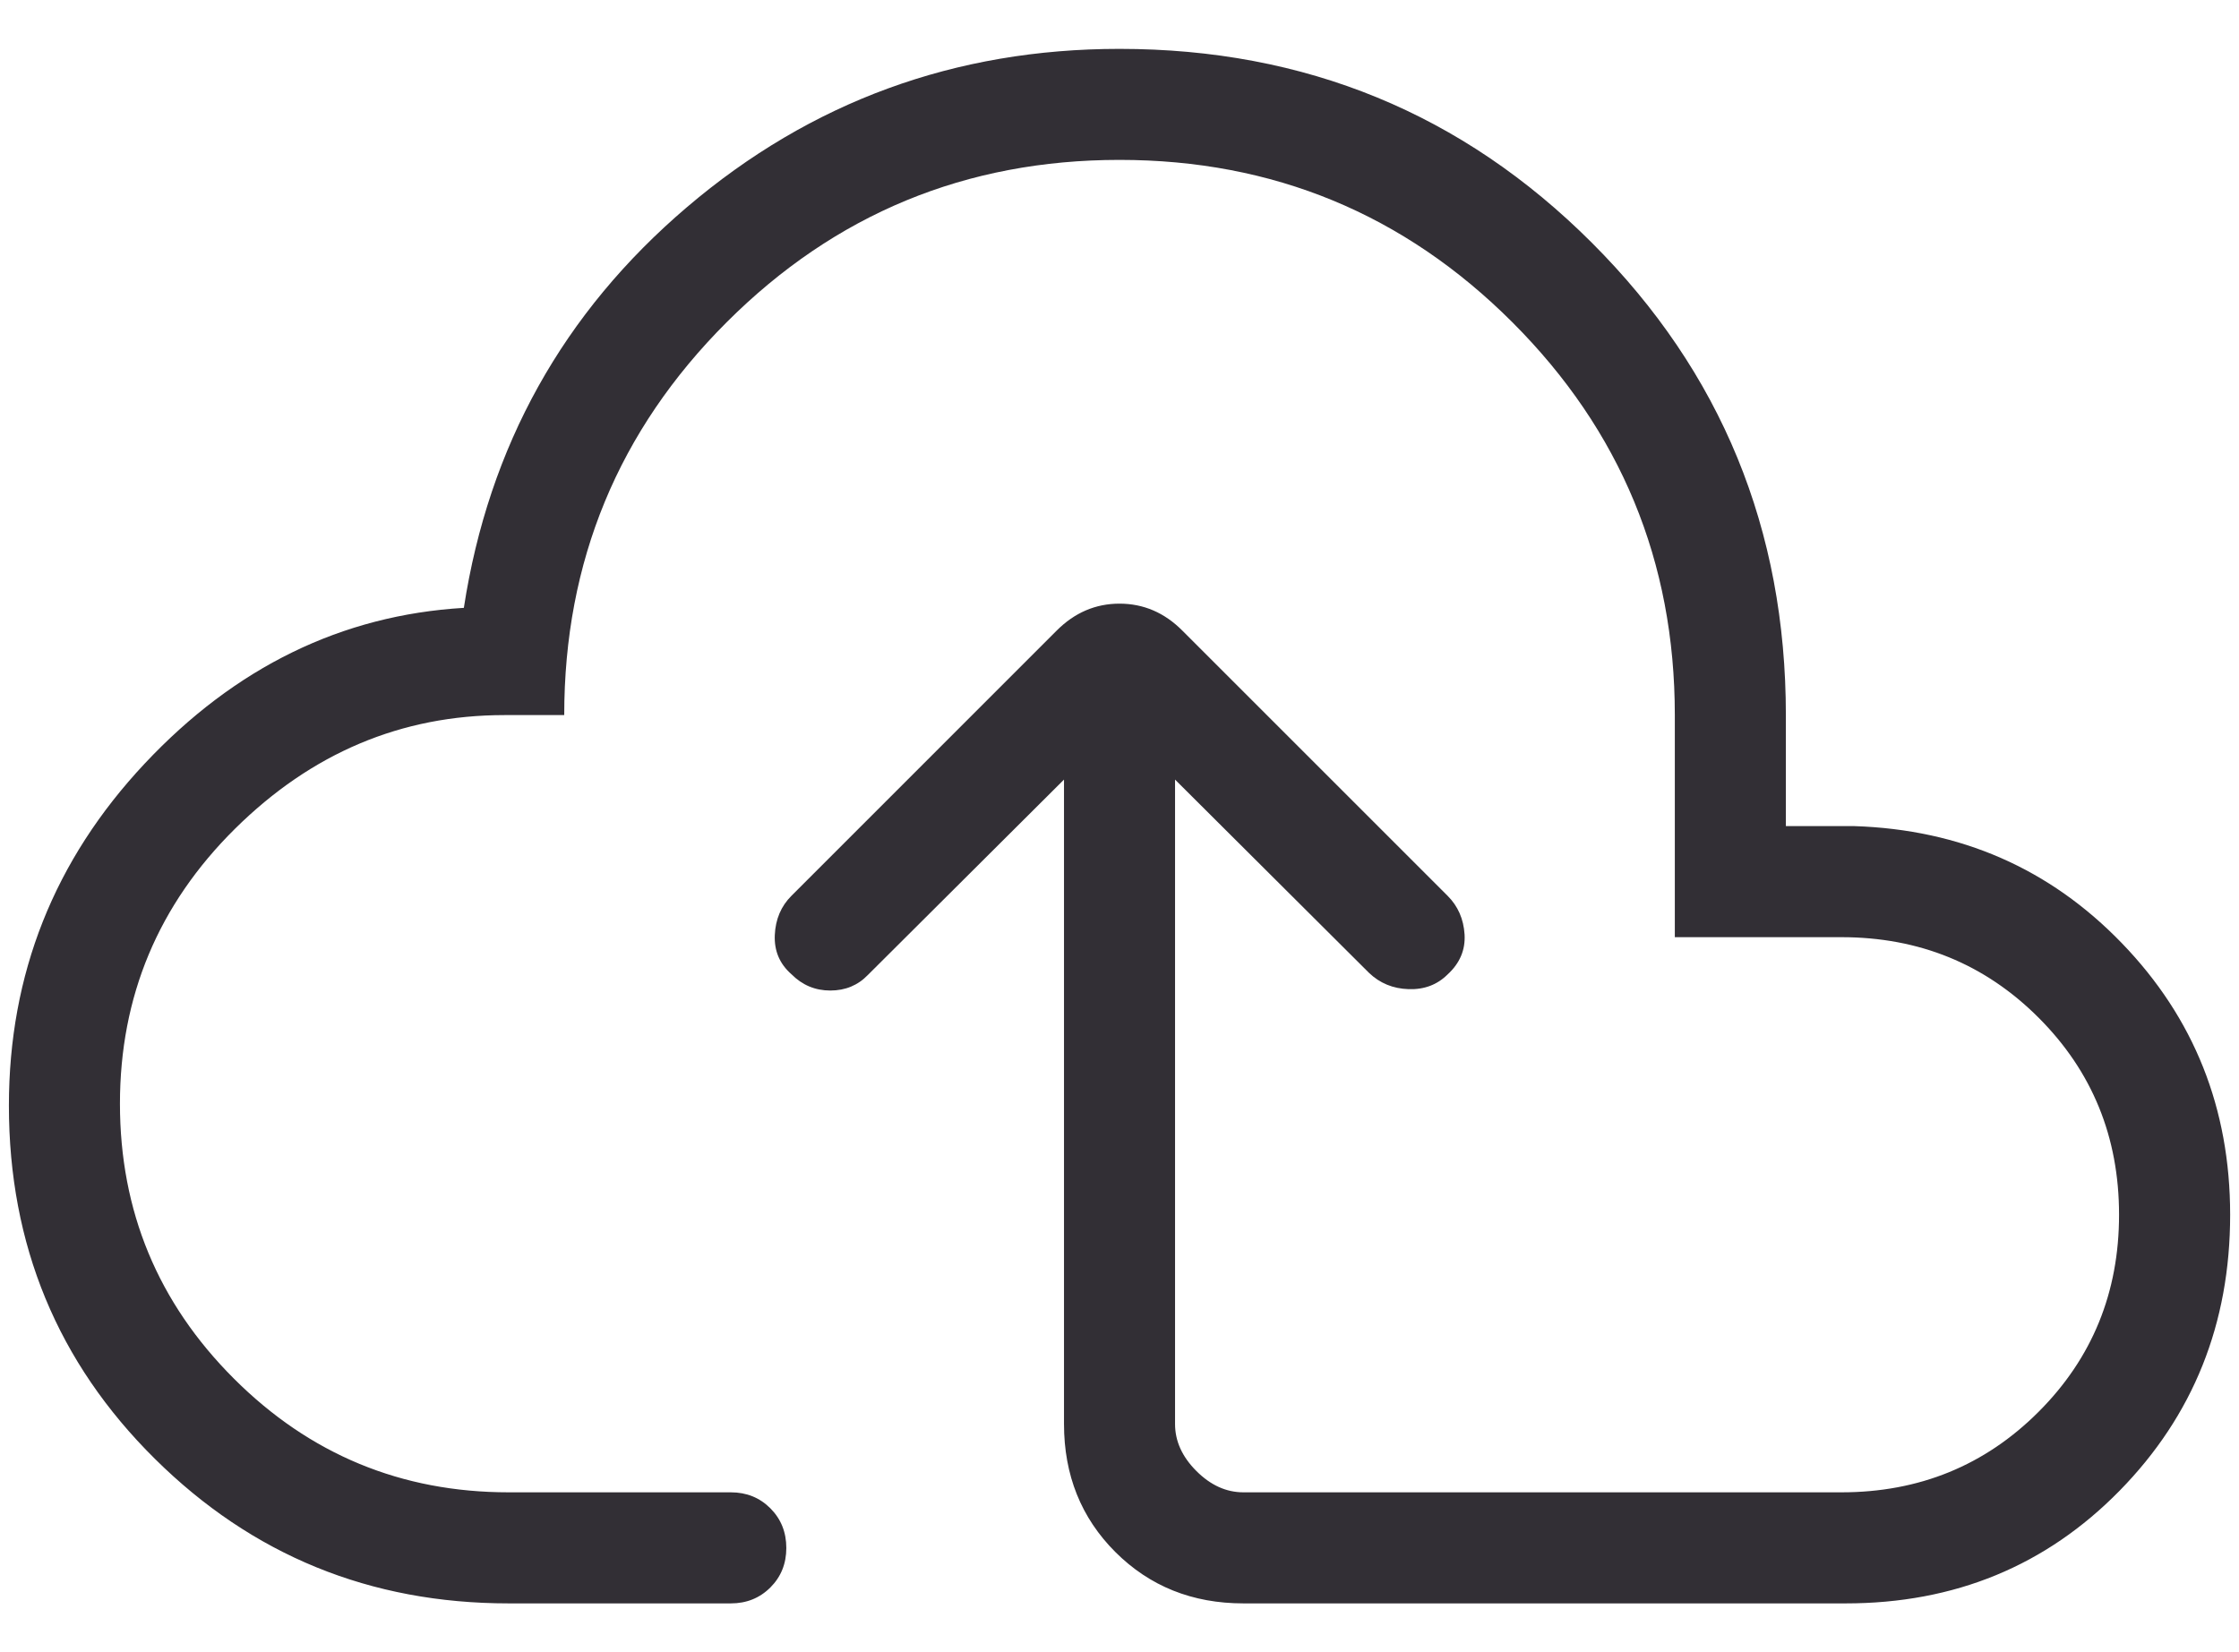 <svg width="42" height="31" viewBox="0 0 42 31" fill="none" xmlns="http://www.w3.org/2000/svg">
<path d="M19.959 14.627L16.28 18.293C16.092 18.488 15.857 18.585 15.575 18.585C15.292 18.585 15.05 18.484 14.847 18.28C14.625 18.086 14.521 17.84 14.534 17.544C14.547 17.247 14.652 17.001 14.847 16.807L19.822 11.831C20.159 11.494 20.552 11.326 21 11.326C21.449 11.326 21.842 11.494 22.178 11.831L27.154 16.807C27.349 17.001 27.455 17.244 27.473 17.533C27.49 17.823 27.384 18.073 27.154 18.284C26.959 18.477 26.716 18.569 26.423 18.559C26.131 18.55 25.883 18.448 25.68 18.253L22.042 14.627V26.718C22.042 27.039 22.175 27.333 22.442 27.6C22.709 27.867 23.003 28 23.324 28H34.542C36 28 37.233 27.497 38.24 26.49C39.247 25.483 39.75 24.25 39.75 22.792C39.75 21.334 39.247 20.101 38.24 19.094C37.233 18.087 36 17.584 34.542 17.584H31.417V13.417C31.417 10.535 30.401 8.078 28.37 6.047C26.339 4.016 23.882 3 21 3C18.118 3 15.662 4.016 13.63 6.047C11.599 8.078 10.584 10.535 10.584 13.417H9.462C7.528 13.417 5.843 14.129 4.406 15.552C2.969 16.976 2.25 18.695 2.25 20.709C2.25 22.723 2.962 24.441 4.386 25.865C5.809 27.288 7.528 28 9.542 28H13.709C14.004 28 14.251 28.1 14.451 28.3C14.65 28.5 14.75 28.748 14.75 29.044C14.75 29.339 14.65 29.586 14.451 29.785C14.251 29.984 14.004 30.084 13.709 30.084H9.542C6.943 30.084 4.731 29.18 2.906 27.372C1.08 25.565 0.167 23.356 0.167 20.745C0.167 18.277 1.016 16.137 2.715 14.326C4.414 12.516 6.409 11.542 8.701 11.405C9.168 8.372 10.564 5.865 12.887 3.886C15.211 1.907 17.915 0.917 21 0.917C24.483 0.917 27.436 2.13 29.862 4.556C32.288 6.981 33.5 9.935 33.5 13.417V15.5H34.783C36.778 15.565 38.452 16.297 39.804 17.698C41.157 19.099 41.834 20.797 41.834 22.792C41.834 24.835 41.142 26.561 39.76 27.97C38.378 29.379 36.665 30.084 34.622 30.084H23.324C22.365 30.084 21.565 29.762 20.922 29.12C20.28 28.478 19.959 27.677 19.959 26.718V14.627Z" fill="#322F35"/>
</svg>
